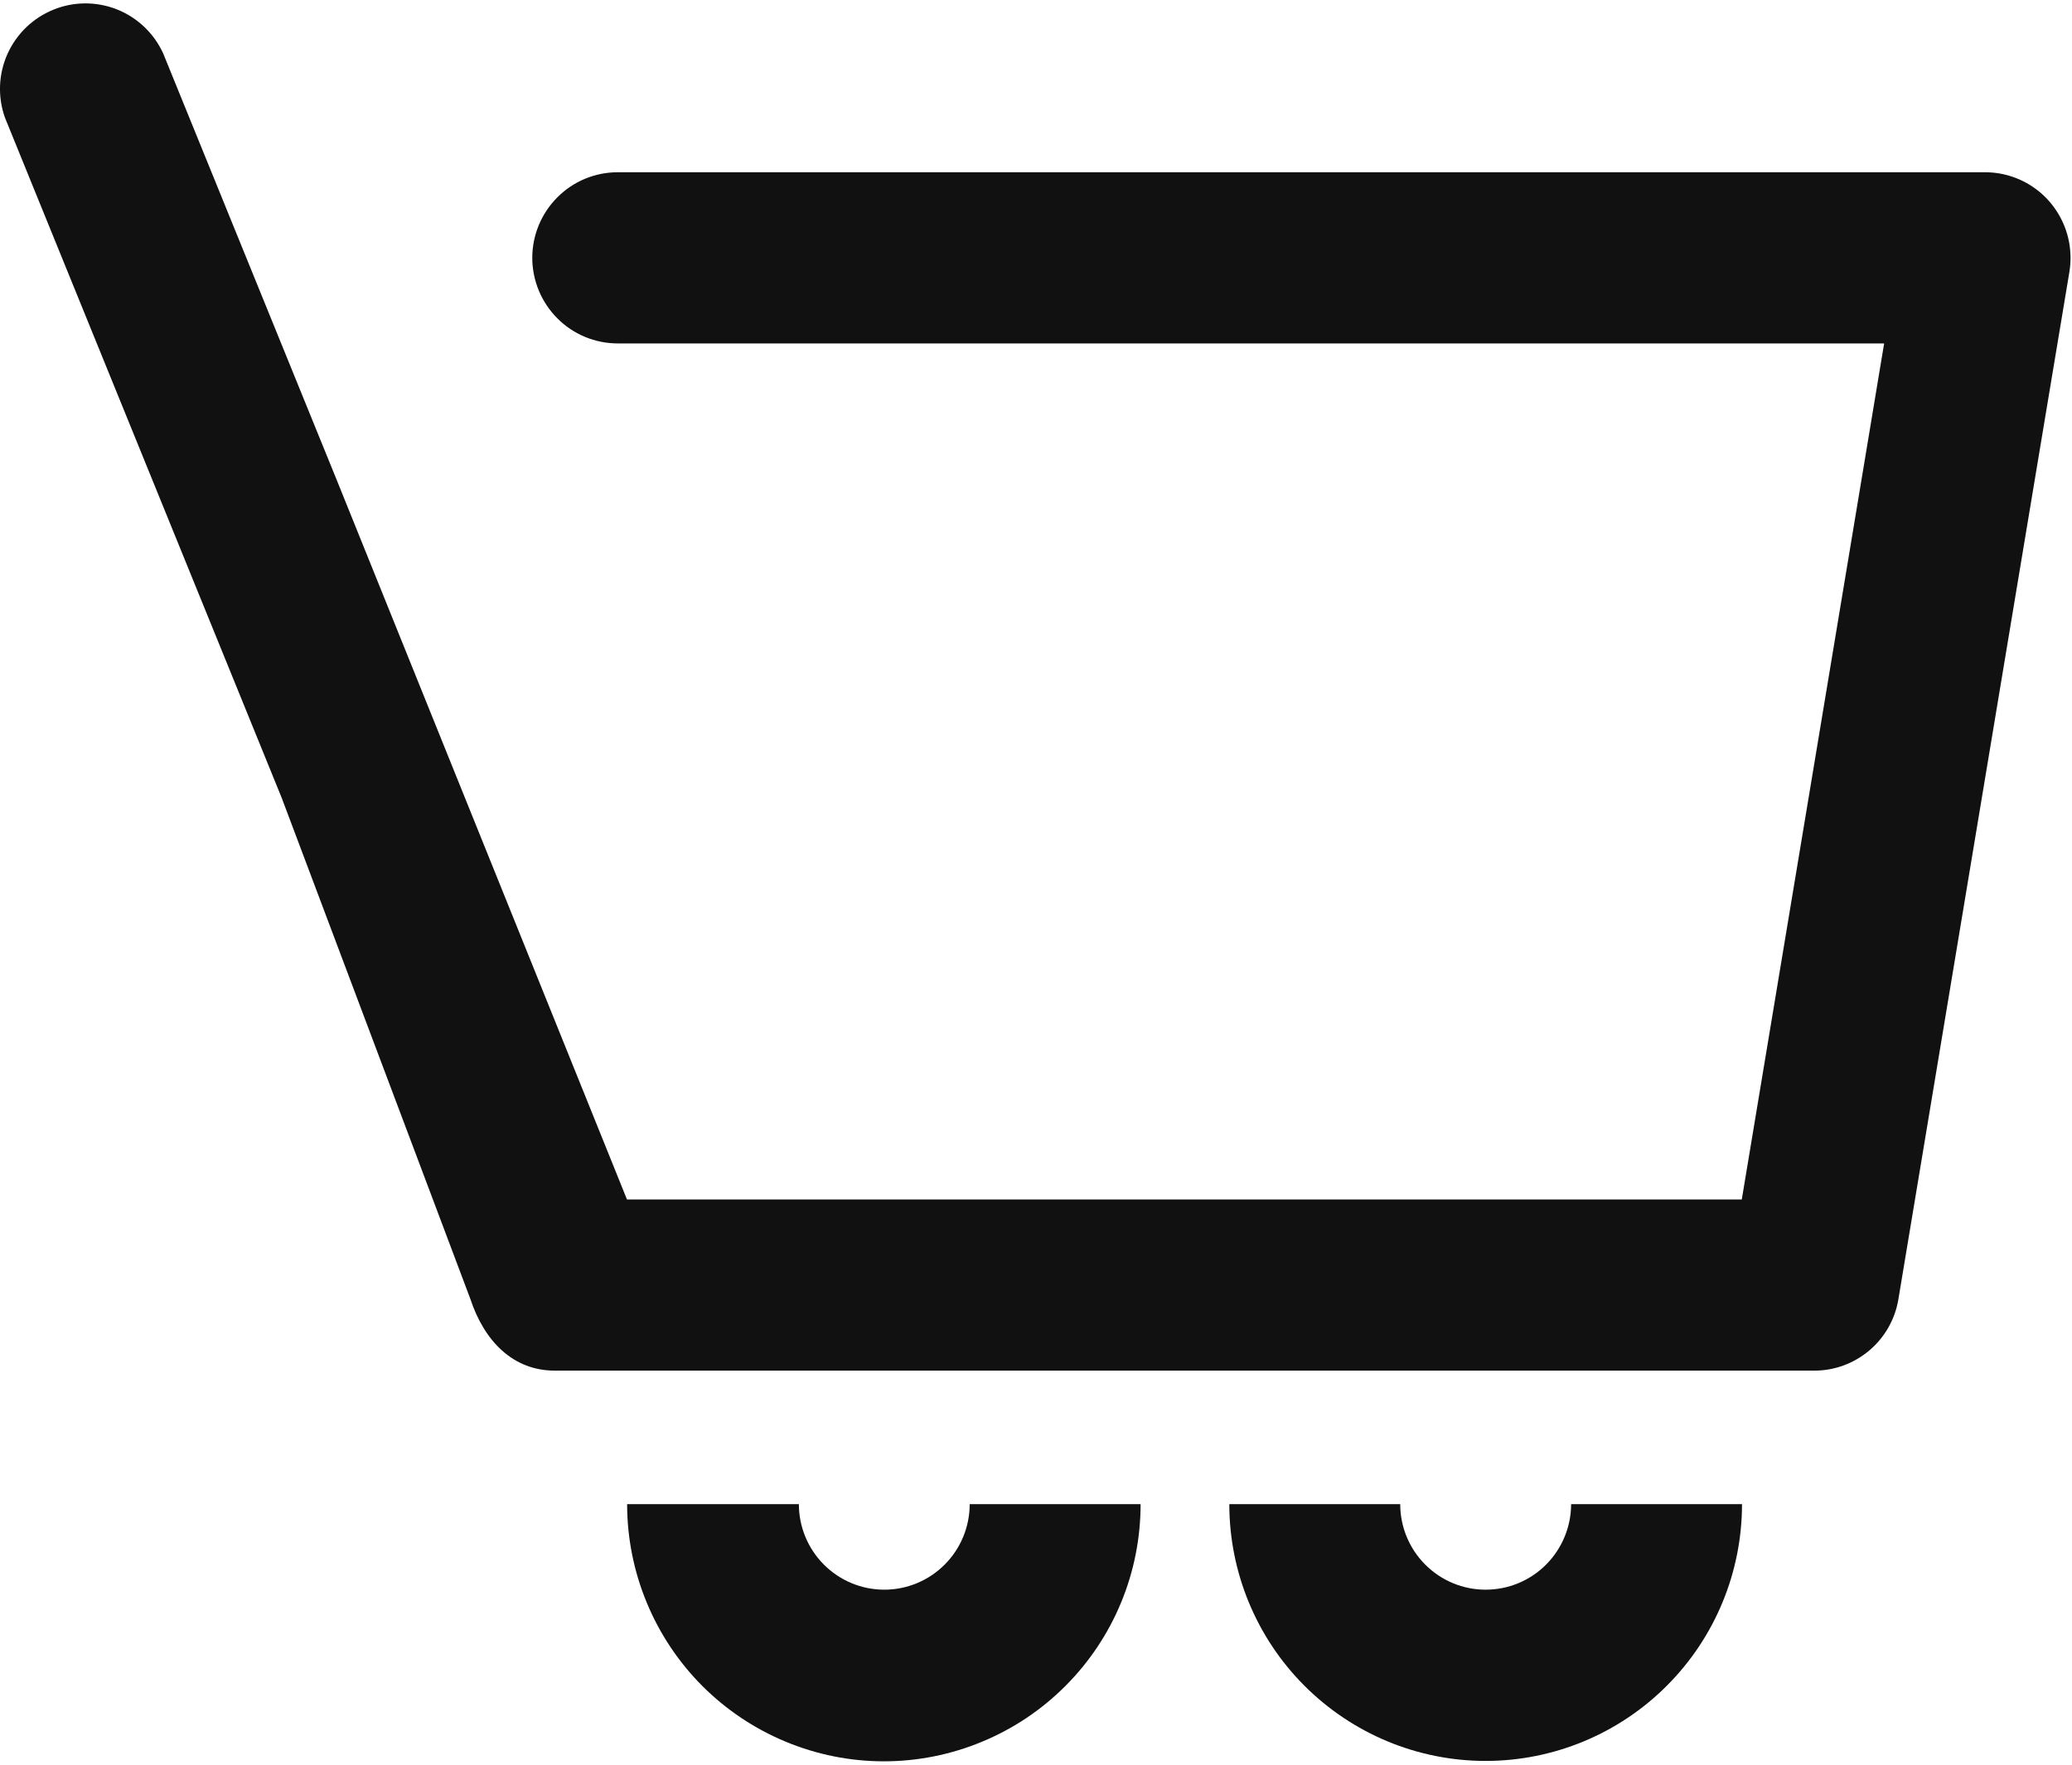 <svg width="27" height="23" viewBox="0 0 27 23" fill="none" xmlns="http://www.w3.org/2000/svg">
<path d="M19.359 20.719C19.064 20.719 18.781 20.602 18.572 20.392C18.363 20.183 18.246 19.899 18.246 19.604H16.019C16.019 20.491 16.371 21.343 16.997 21.97C17.624 22.598 18.473 22.951 19.359 22.951C20.245 22.951 21.095 22.598 21.721 21.97C22.348 21.343 22.7 20.491 22.7 19.604H20.473C20.473 19.899 20.355 20.183 20.147 20.392C19.938 20.602 19.655 20.719 19.359 20.719Z" fill="#111111"/>
<path d="M11.523 20.719C11.228 20.719 10.945 20.602 10.736 20.392C10.527 20.183 10.41 19.899 10.41 19.604H8.172C8.172 20.044 8.259 20.48 8.427 20.886C8.595 21.293 8.842 21.663 9.152 21.974C9.463 22.285 9.832 22.532 10.238 22.7C10.643 22.869 11.079 22.956 11.518 22.956C11.957 22.956 12.392 22.869 12.798 22.7C13.204 22.532 13.573 22.285 13.883 21.974C14.194 21.663 14.441 21.293 14.609 20.886C14.777 20.48 14.863 20.044 14.863 19.604H12.636C12.636 19.899 12.519 20.183 12.31 20.392C12.102 20.601 11.819 20.719 11.523 20.719Z" fill="#111111"/>
<path d="M26.05 2.26C25.99 2.25 25.928 2.245 25.867 2.245H8.05C7.755 2.245 7.471 2.362 7.263 2.572C7.054 2.781 6.936 3.065 6.936 3.36C6.936 3.656 7.054 3.94 7.263 4.149C7.471 4.359 7.755 4.476 8.05 4.476H24.552L24.258 6.246L22.697 15.633H8.17L4.384 6.246L2.126 0.695C2.006 0.434 1.791 0.229 1.525 0.123C1.258 0.017 0.961 0.018 0.696 0.126C0.43 0.234 0.216 0.44 0.098 0.702C-0.02 0.964 -0.032 1.261 0.064 1.532L3.67 10.397L6.13 16.932C6.312 17.482 6.687 17.864 7.229 17.864H23.64C23.903 17.865 24.158 17.771 24.36 17.6C24.561 17.43 24.695 17.193 24.738 16.932L26.516 6.246L26.966 3.544C27.014 3.252 26.945 2.953 26.773 2.712C26.602 2.471 26.342 2.309 26.05 2.26Z" fill="#111111"/>
</svg>
